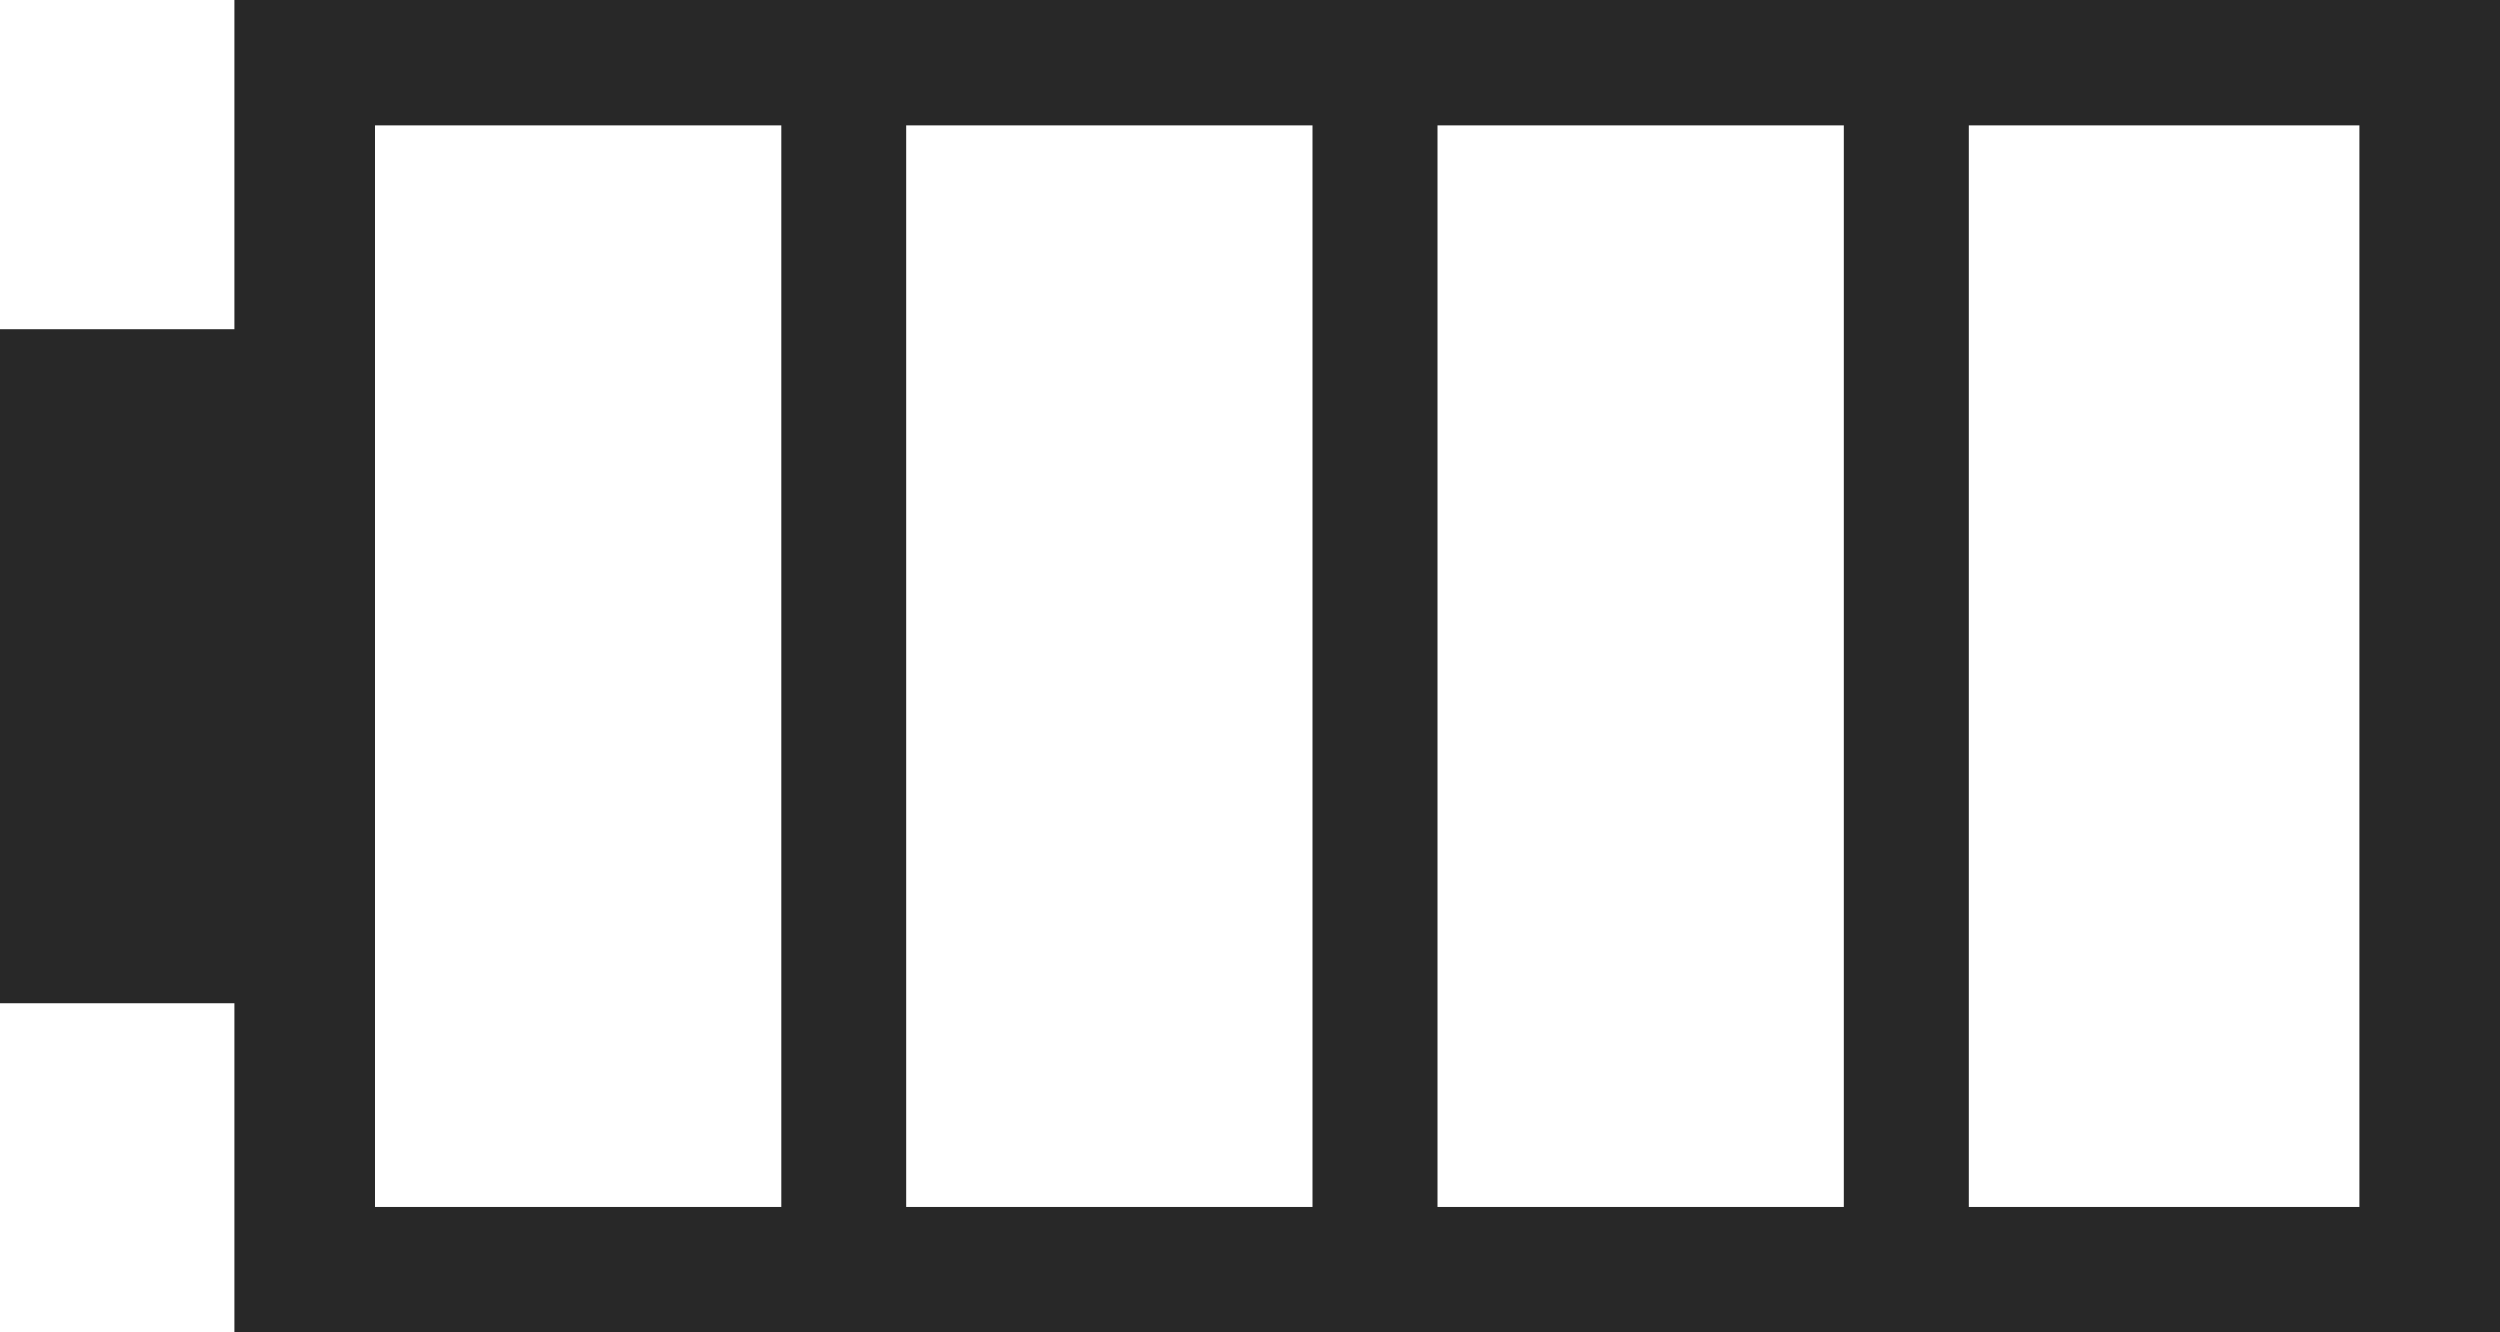 <?xml version="1.0" encoding="UTF-8"?>
<svg id="Layer_2" data-name="Layer 2" xmlns="http://www.w3.org/2000/svg" viewBox="0 0 20.04 10.68">
  <g id="Layer_1-2" data-name="Layer 1">
    <path d="M19.915,0H1.879v2.639H0v5.403h1.879v2.638h18.161V0h-.125ZM6.263,9.675h-3.257V1.005h3.257v8.67h0ZM10.521,9.675h-3.257V1.005h3.257v8.67h0ZM14.78,9.675h-3.257V1.005h3.257v8.67h0ZM18.913,9.675h-3.131V1.005h3.131v8.67h0Z" fill="#282828" fill-rule="evenodd"/>
  </g>
</svg>